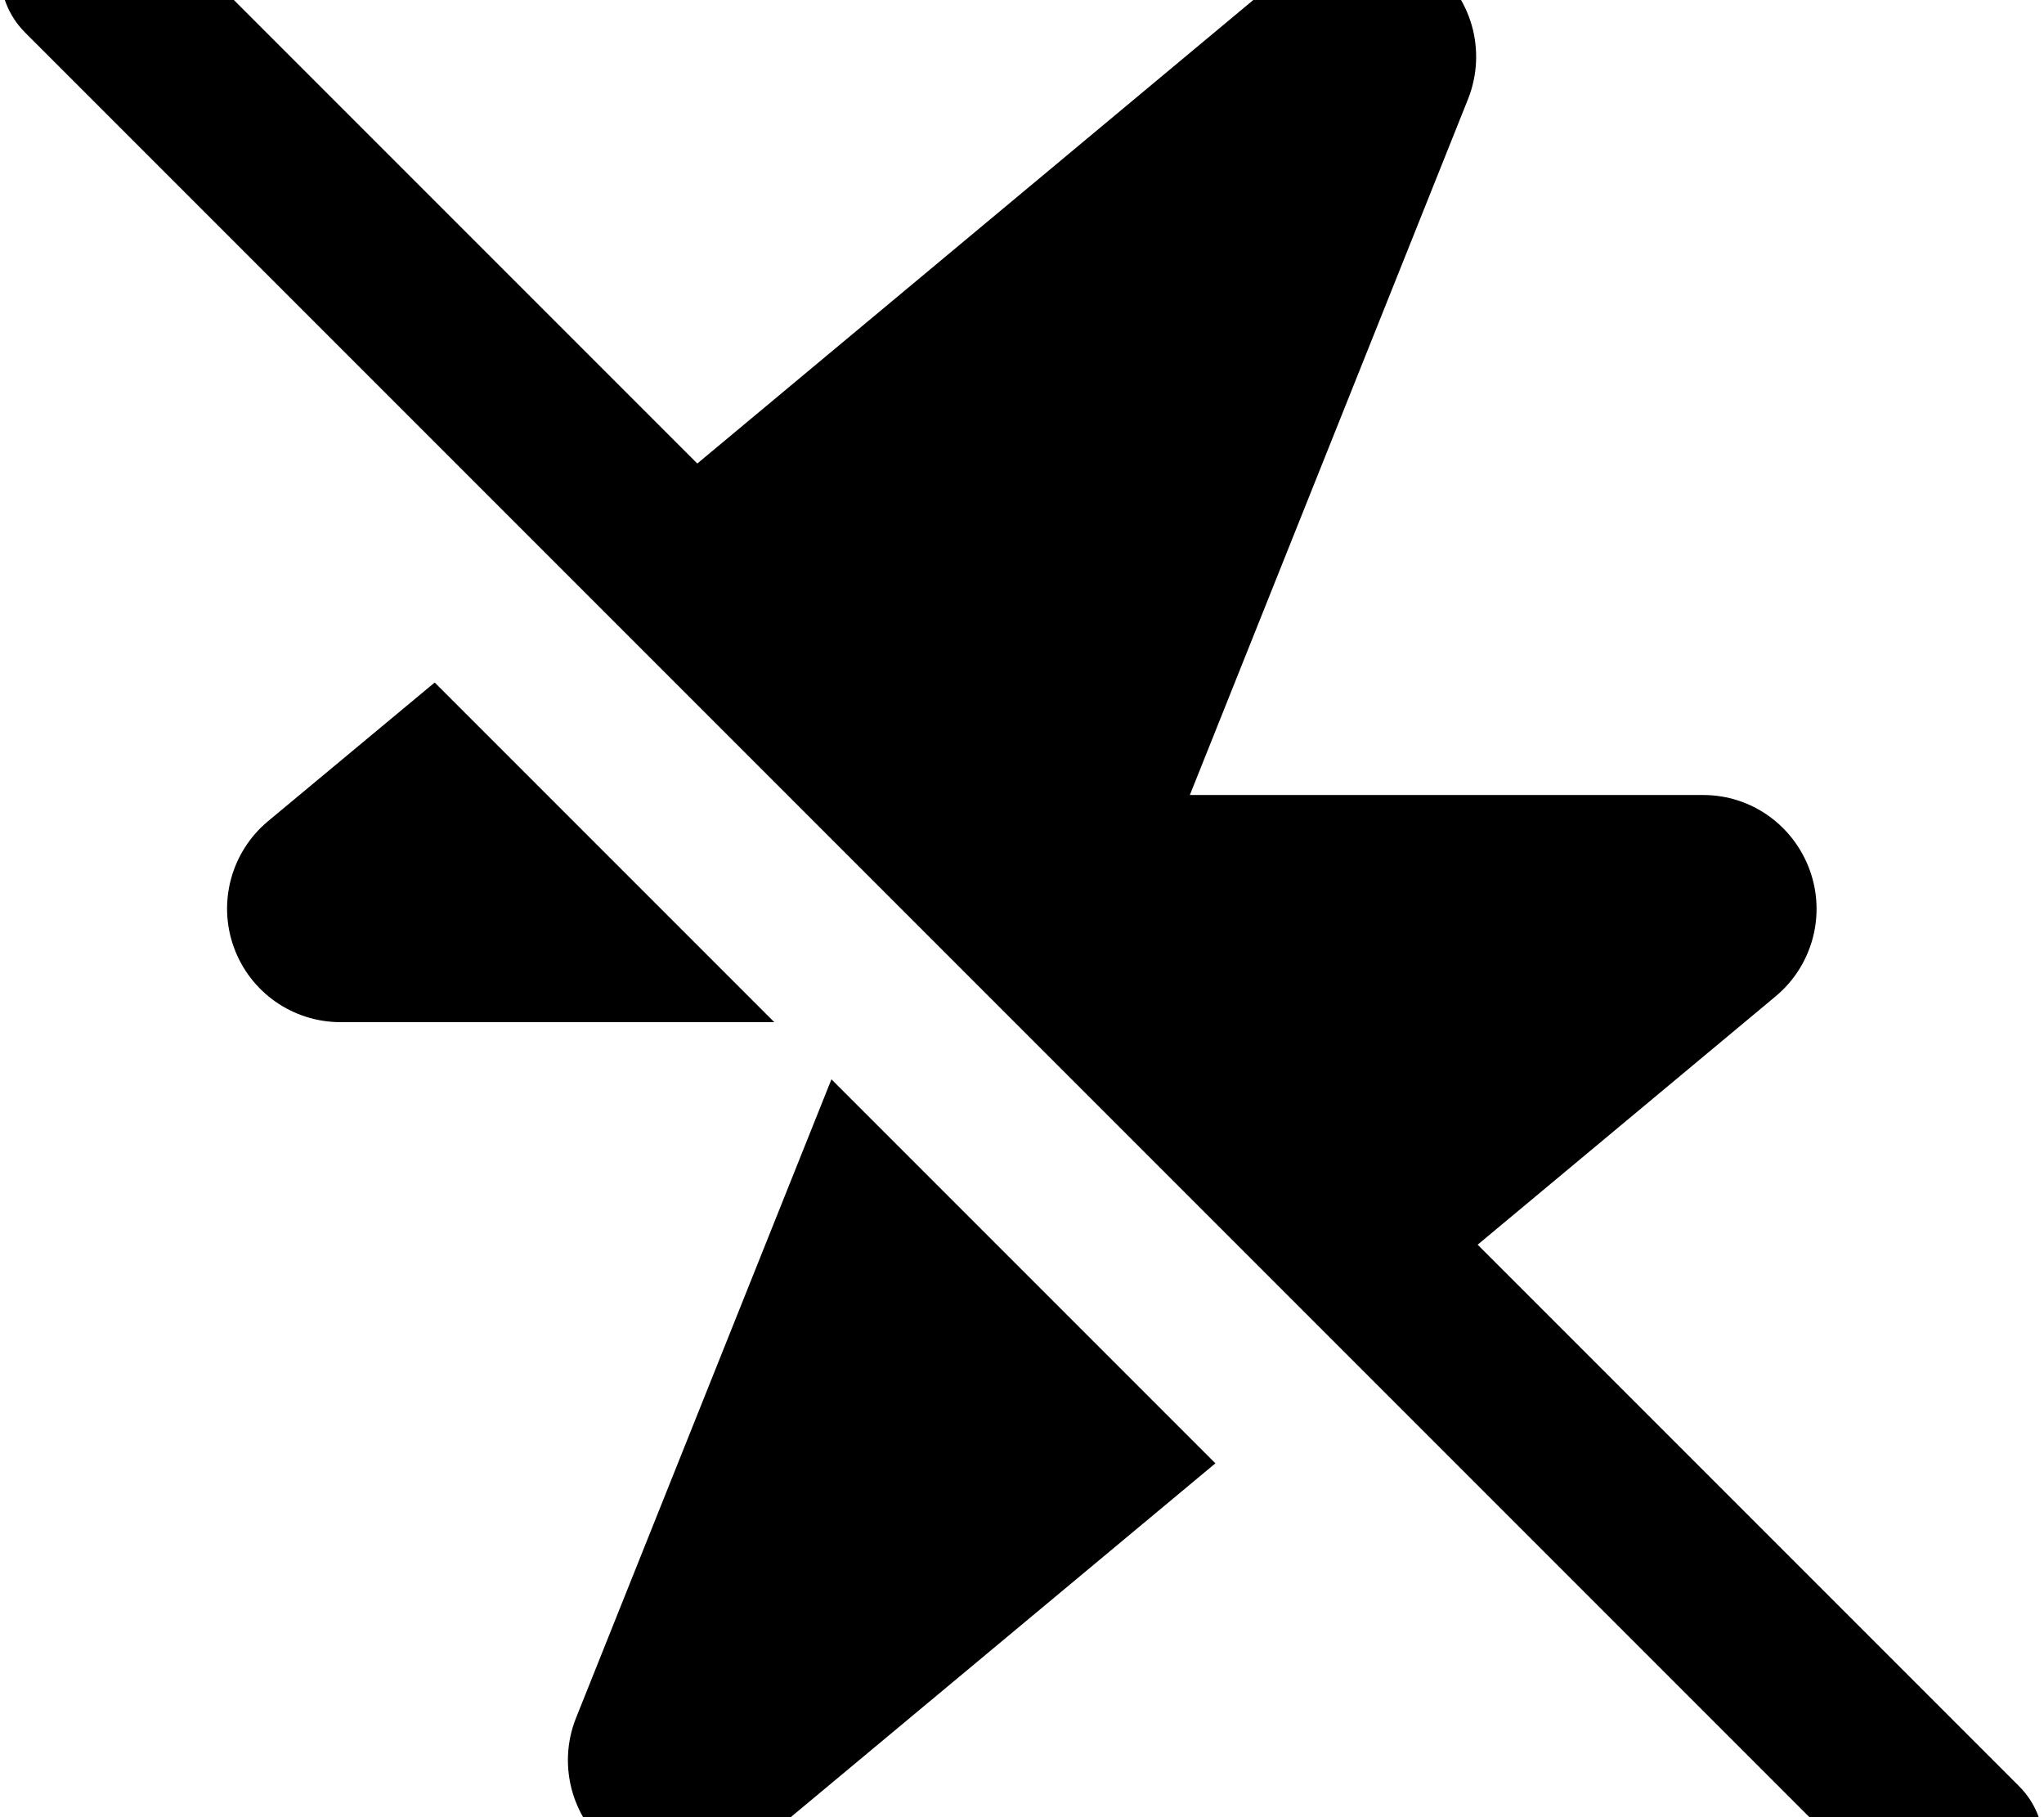<svg xmlns="http://www.w3.org/2000/svg" viewBox="0 0 576 512"><!--! Font Awesome Pro 7.0.0 by @fontawesome - https://fontawesome.com License - https://fontawesome.com/license (Commercial License) Copyright 2025 Fonticons, Inc. --><path fill="currentColor" d="M41-24.9c-9.4-9.4-24.6-9.4-33.9 0S-2.3-.3 7 9.1l528 528c9.4 9.4 24.6 9.4 33.9 0s9.4-24.6 0-33.9l-152.5-152.5 84-70c10.3-8.6 14.2-22.8 9.6-35.5S493.5 224 480 224l-144.7 0 78.4-196.1c5.4-13.6 1-29.2-10.9-37.8s-28-8.1-39.3 1.3L196.5 130.6 41-24.9zm193.3 329l-72 180c-5.4 13.6-.9 29.2 10.9 37.8s28 8.1 39.3-1.3l130-108.3-108.2-108.2zM122.5 192.3l-47 39.1c-10.3 8.6-14.2 22.8-9.6 35.5S82.5 288 96 288l122.2 0-95.7-95.7z"/></svg>